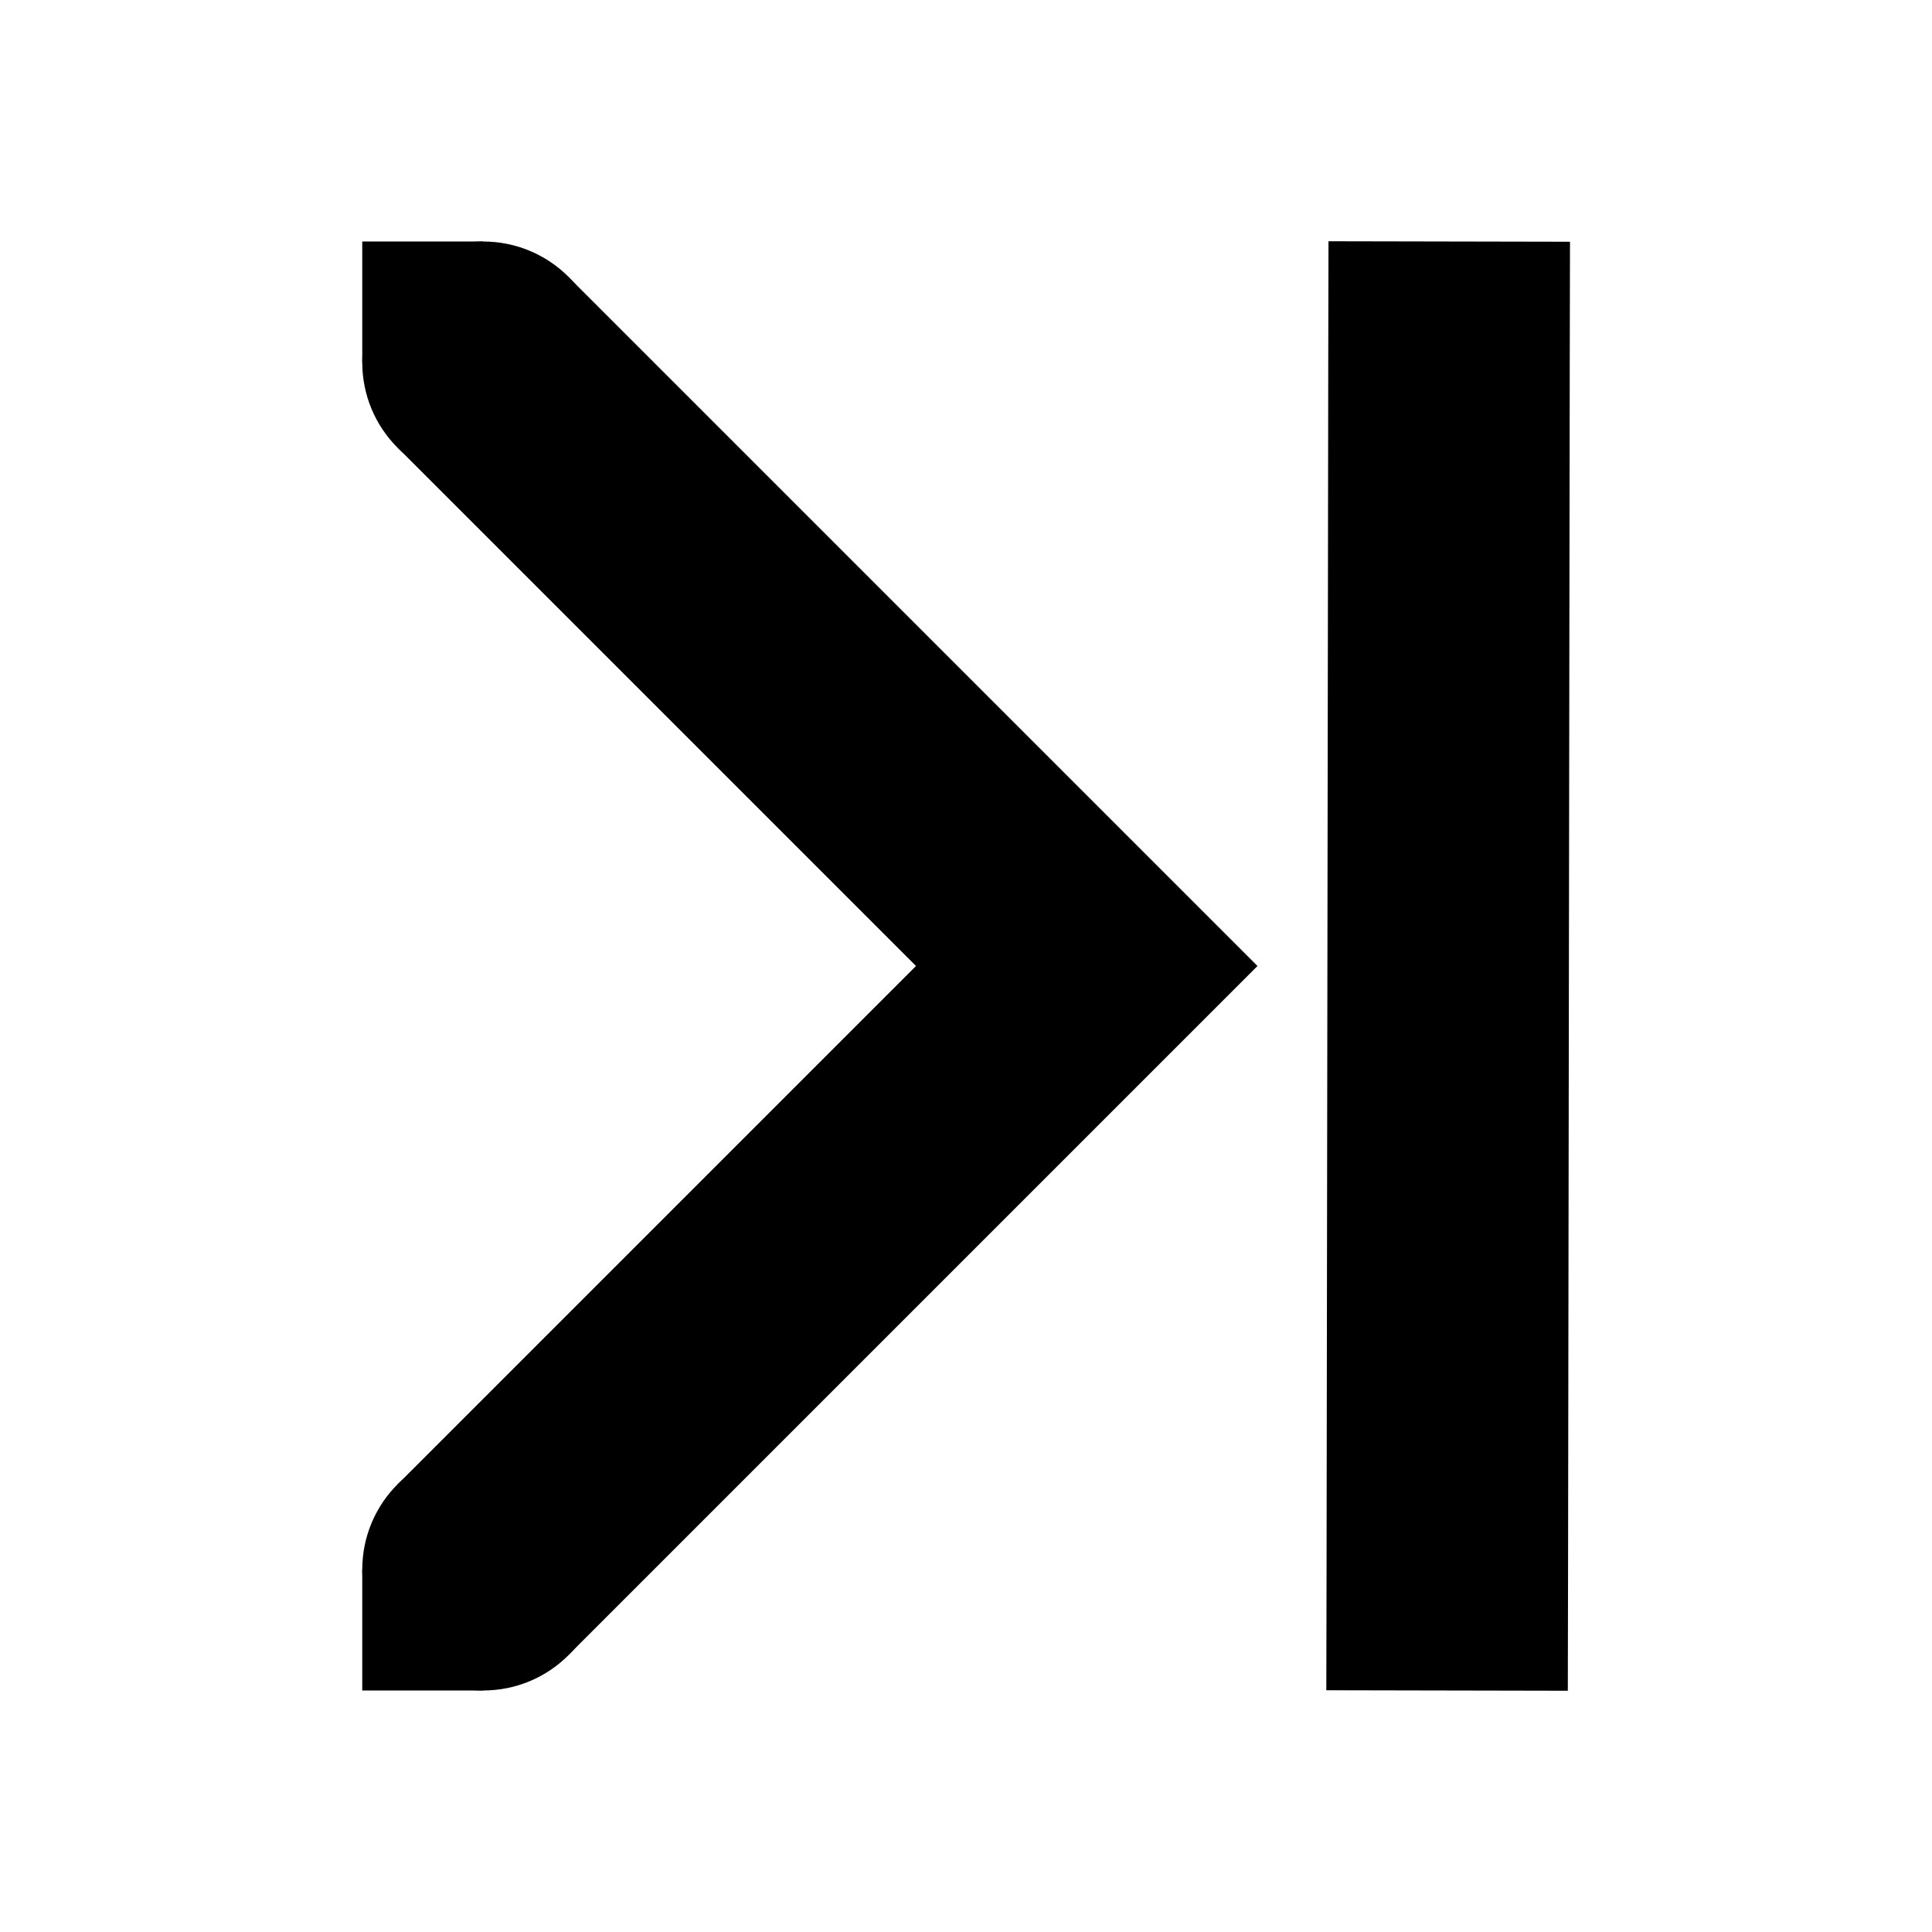 <svg xmlns="http://www.w3.org/2000/svg" width="16" height="16"><g fill="currentColor"><path d="M4.707 2.293L3.293 3.707 7.586 8l-4.293 4.293 1.414 1.414L10.414 8zm6.295-.295l-.002 1-.014 10-.002 1 2 .004.002-1 .014-10 .002-1z" overflow="visible" /><path d="M4 13H3v1h1zM4 2H3v1h1z" overflow="visible" /><path d="M4 2c-.554 0-1 .446-1 1s.446 1 1 1 1-.446 1-1-.446-1-1-1zm0 10c-.554 0-1 .446-1 1s.446 1 1 1 1-.446 1-1-.446-1-1-1z" overflow="visible" /></g></svg>